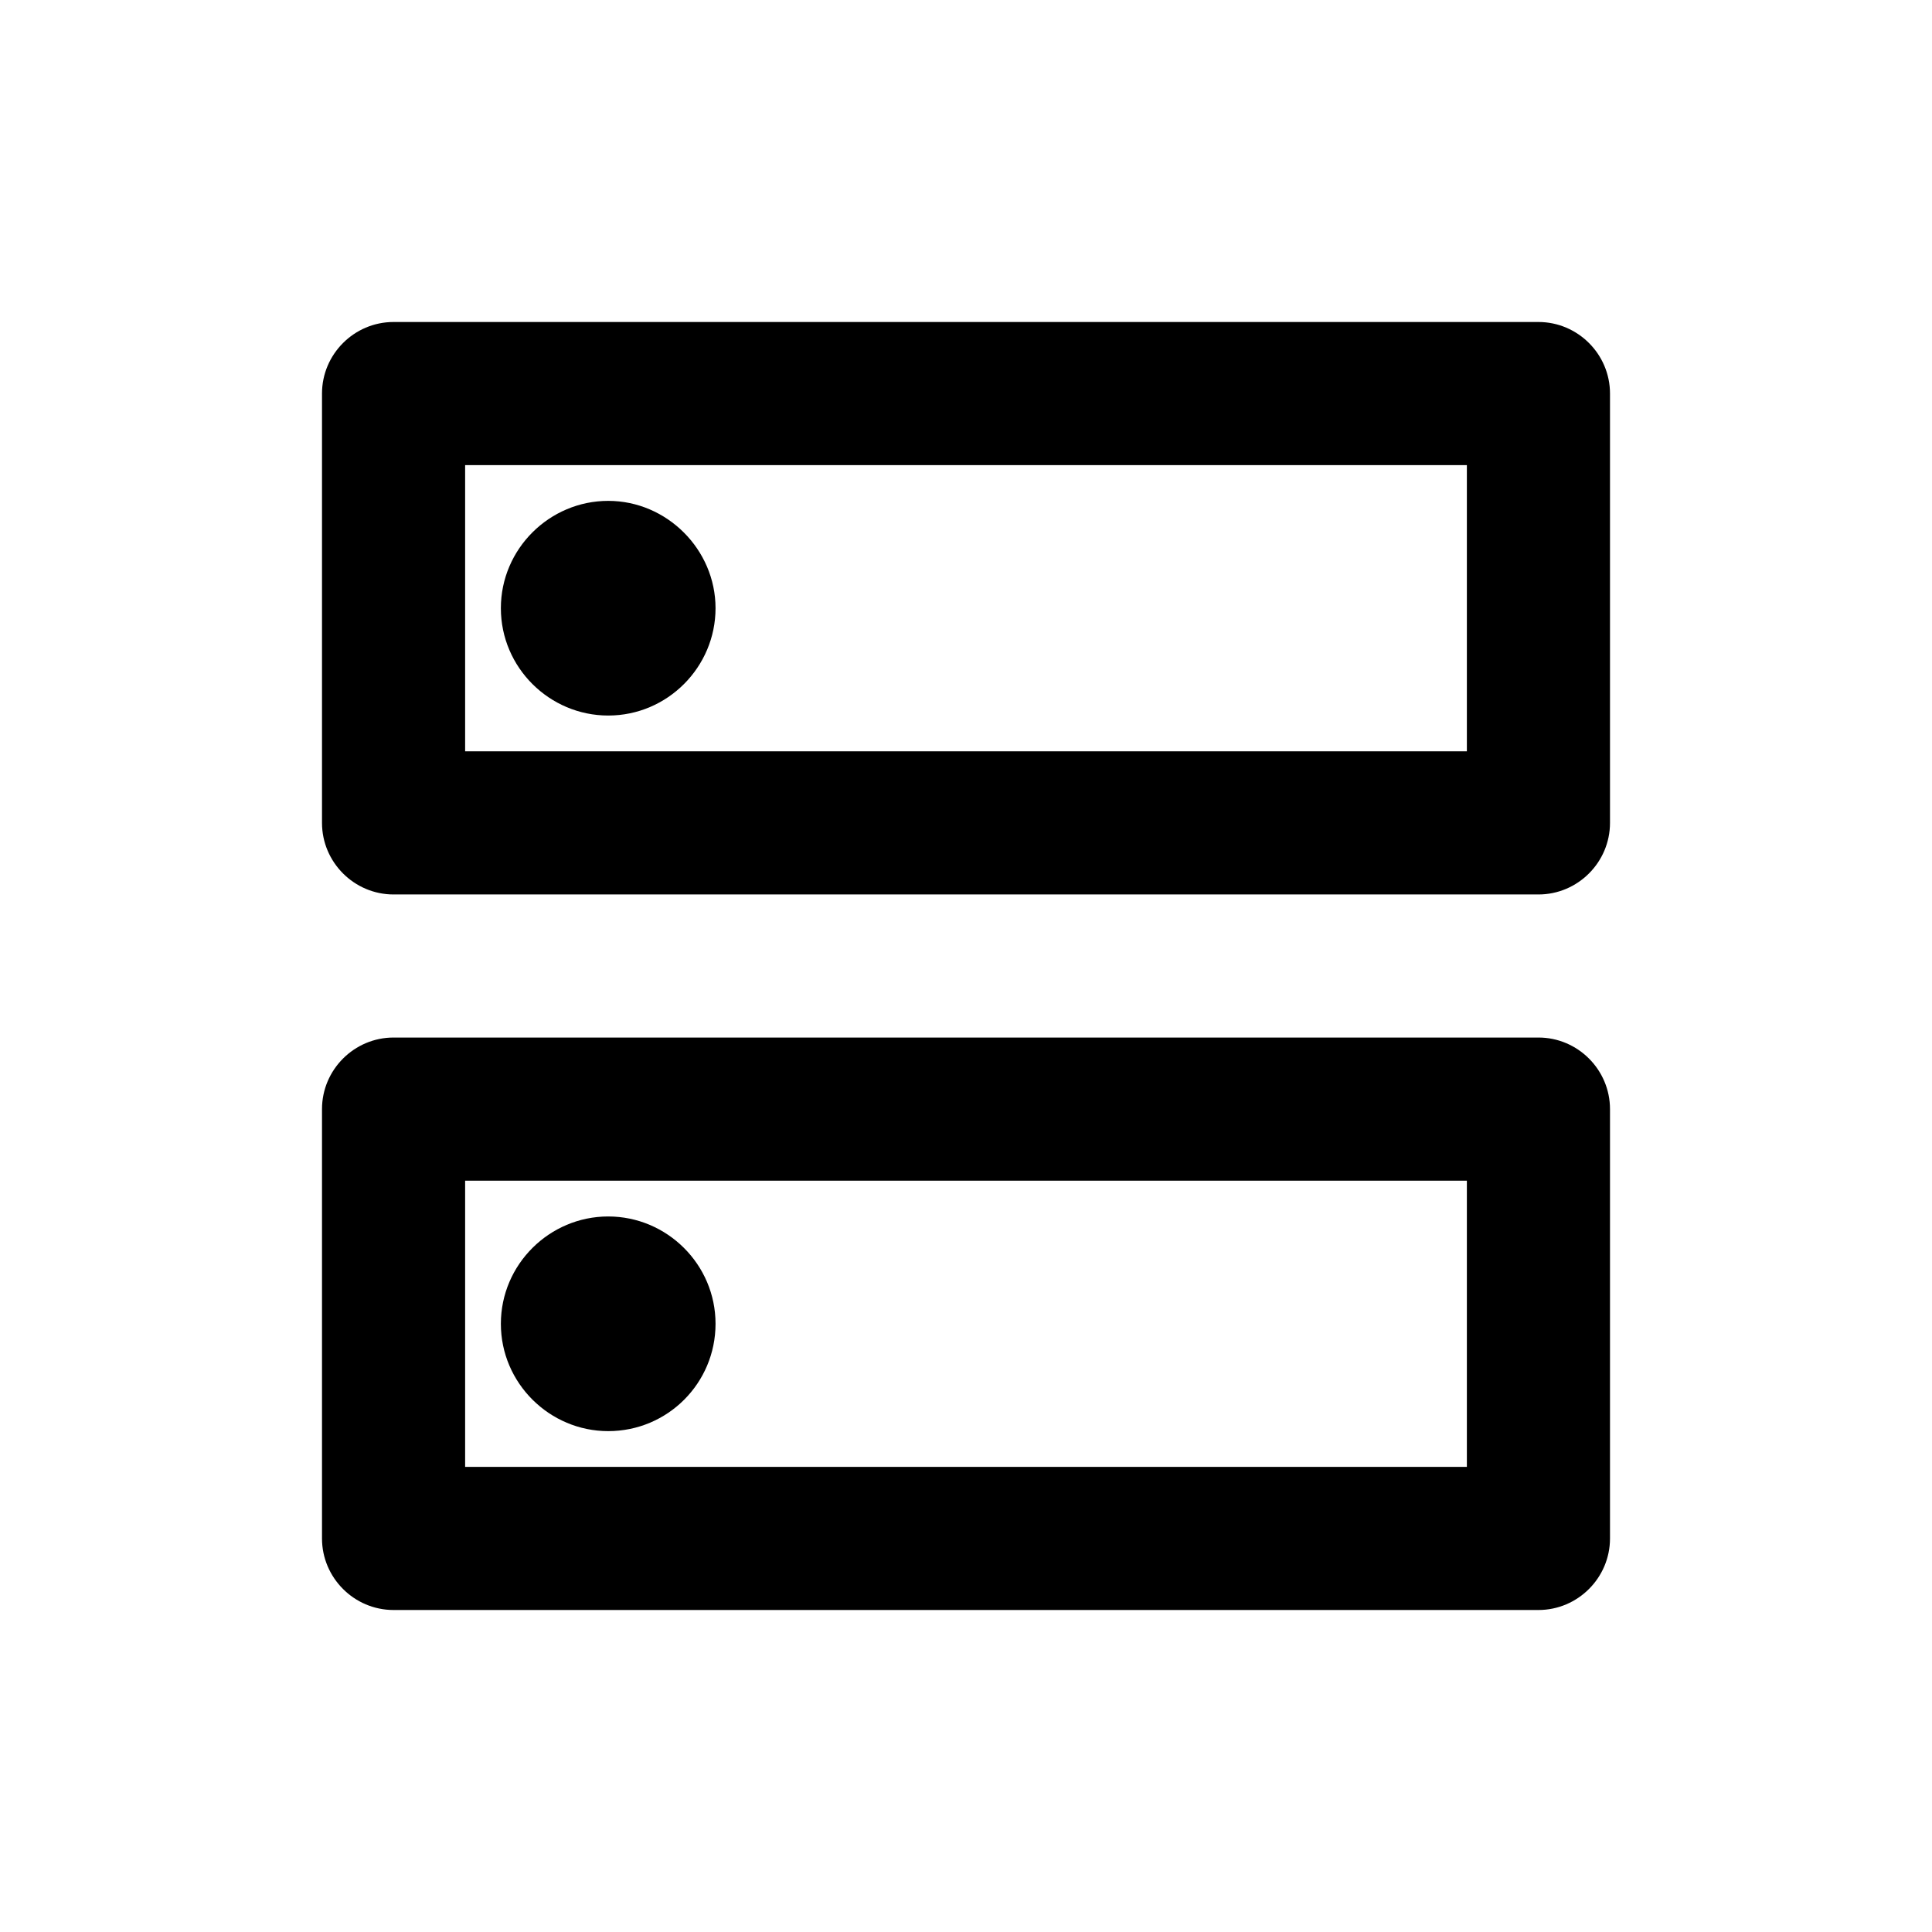 <svg width="36" height="36" viewBox="0 0 36 36" fill="none" xmlns="http://www.w3.org/2000/svg">
<path d="M27.333 22V27.333H8.667V22H27.333ZM28.667 19.333H7.333C6.6 19.333 6 19.933 6 20.667V28.667C6 29.4 6.6 30 7.333 30H28.667C29.4 30 30 29.4 30 28.667V20.667C30 19.933 29.4 19.333 28.667 19.333ZM11.333 26.667C10.24 26.667 9.333 25.773 9.333 24.667C9.333 23.56 10.24 22.667 11.333 22.667C12.427 22.667 13.333 23.56 13.333 24.667C13.333 25.773 12.44 26.667 11.333 26.667ZM27.333 8.667V14H8.667V8.667H27.333ZM28.667 6H7.333C6.6 6 6 6.6 6 7.333V15.333C6 16.067 6.6 16.667 7.333 16.667H28.667C29.4 16.667 30 16.067 30 15.333V7.333C30 6.6 29.4 6 28.667 6ZM11.333 13.333C10.24 13.333 9.333 12.44 9.333 11.333C9.333 10.227 10.24 9.333 11.333 9.333C12.427 9.333 13.333 10.24 13.333 11.333C13.333 12.427 12.44 13.333 11.333 13.333Z" fill="black"/>
</svg>
